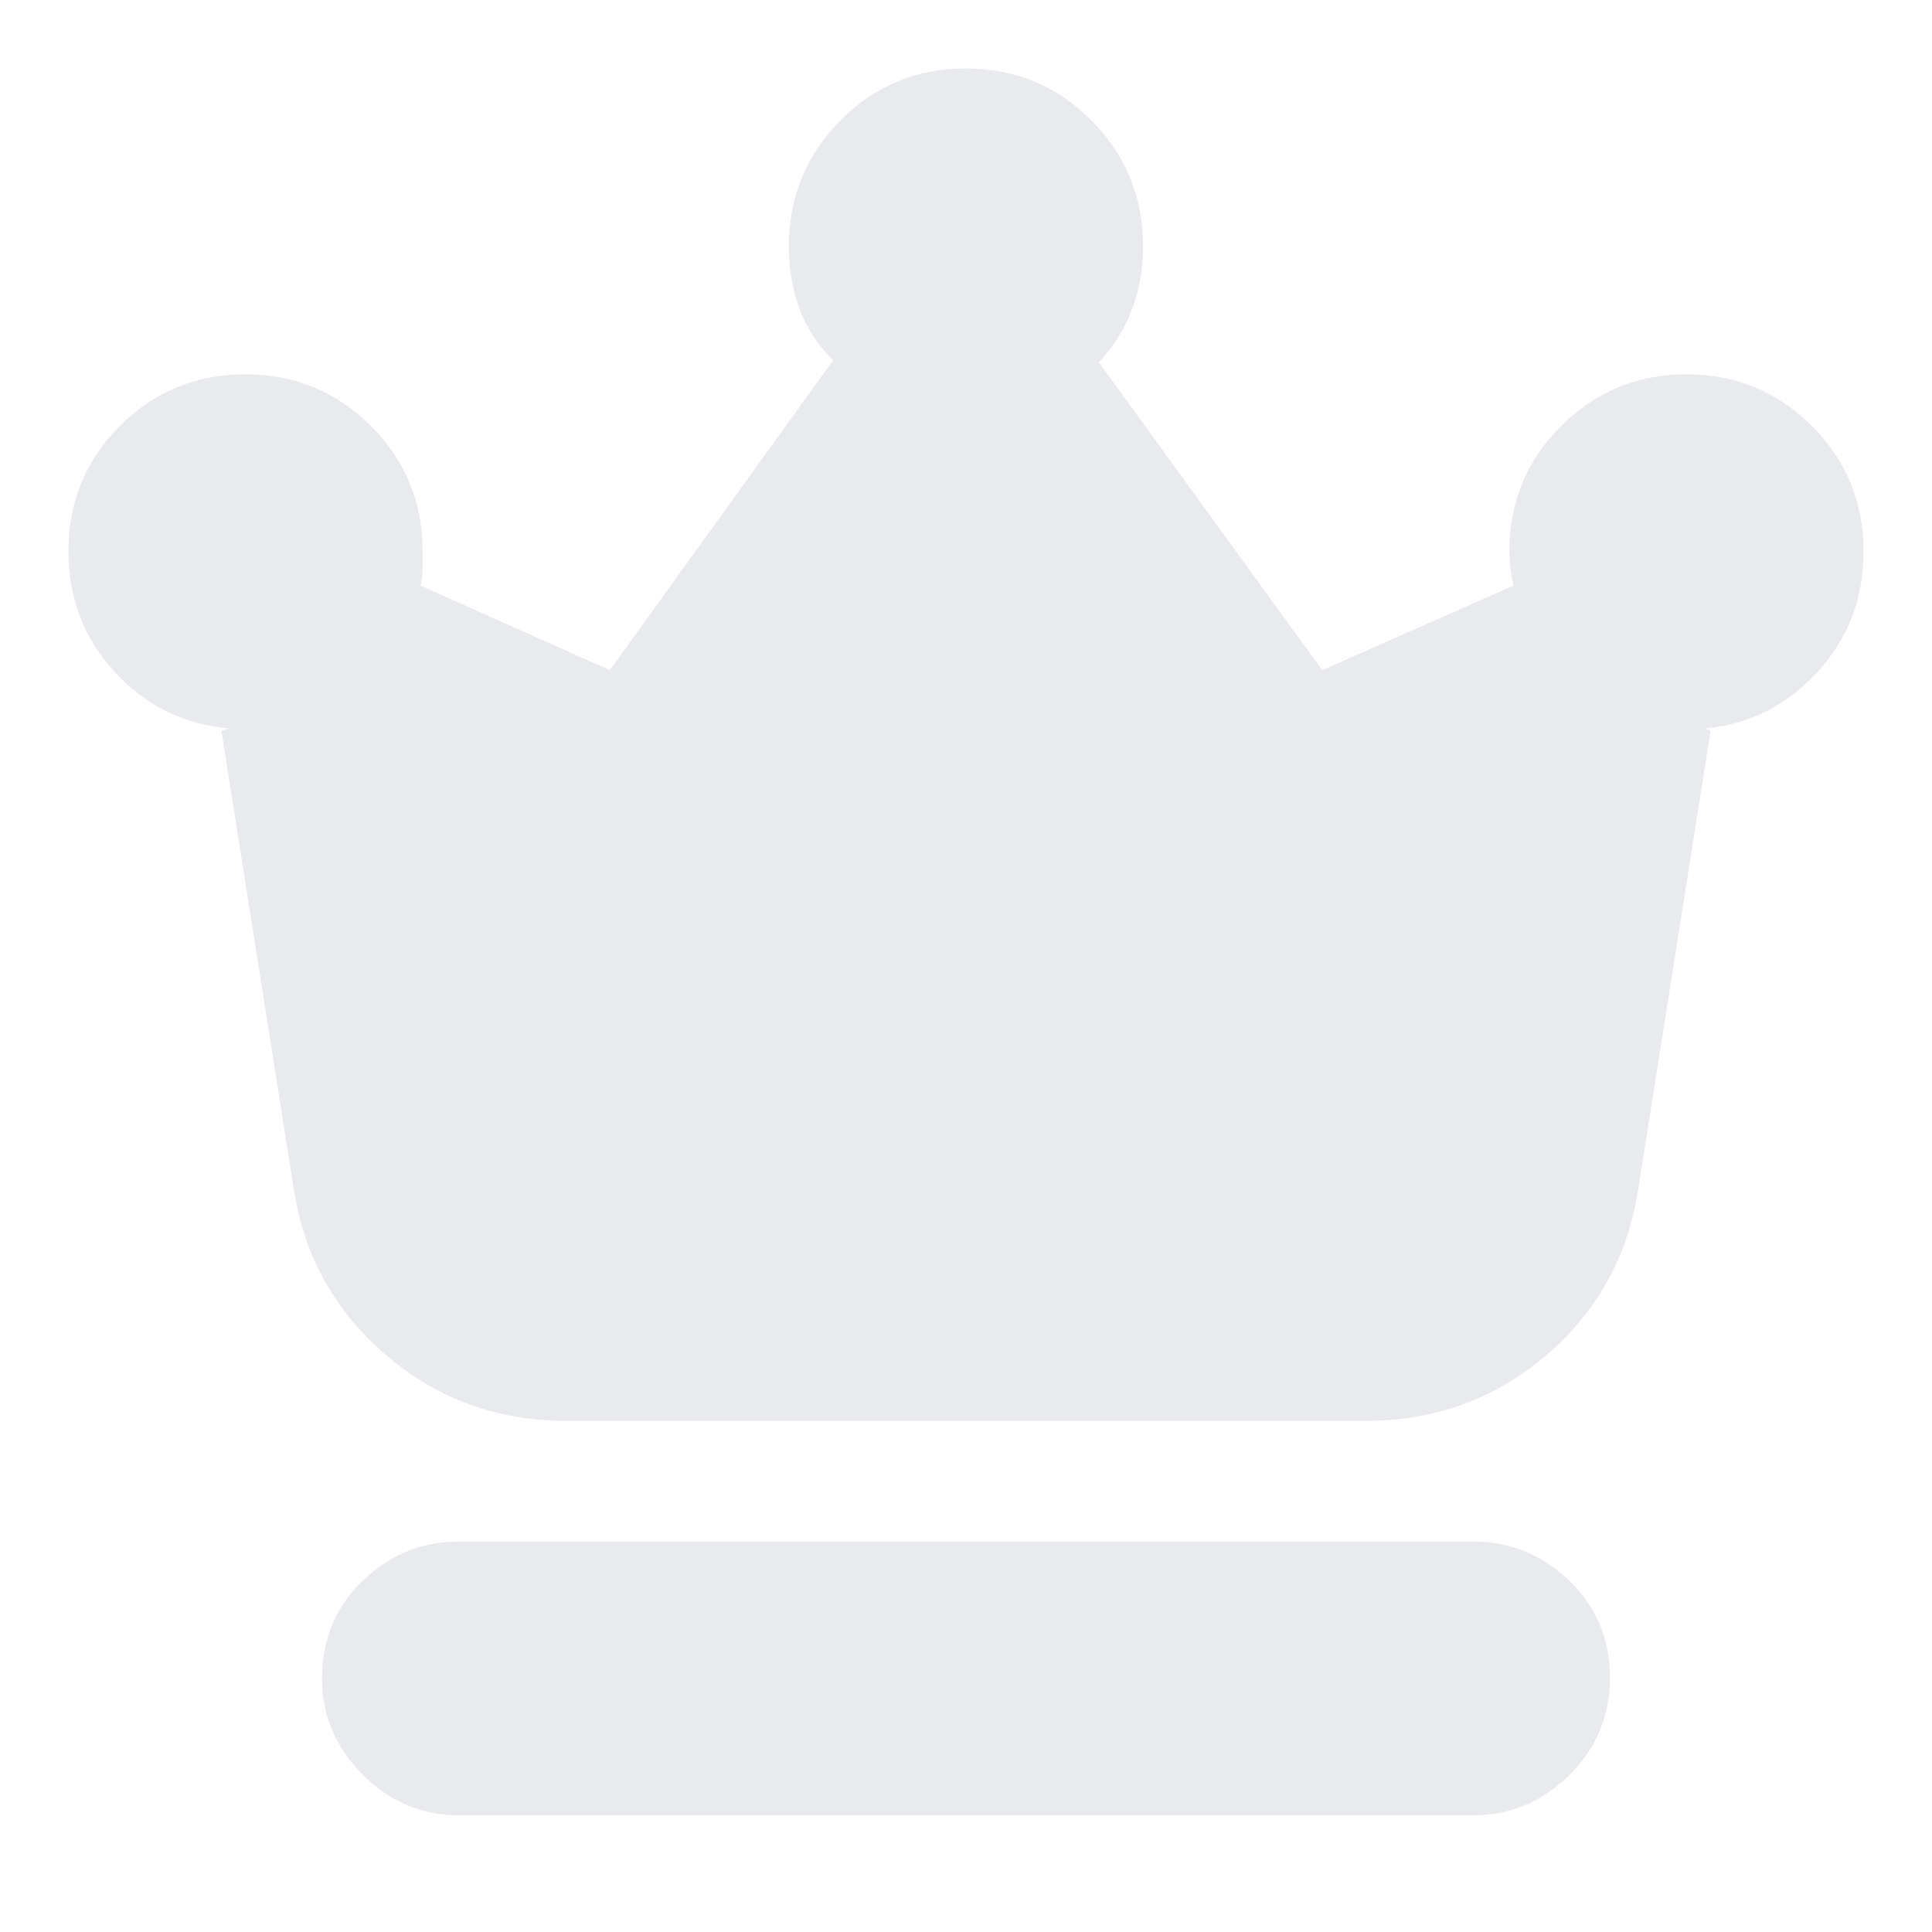 <svg xmlns="http://www.w3.org/2000/svg" height="24px" viewBox="0 -960 960 960" width="24px" fill="#e8eaed"><path d="M228-58q-27.6 0-47.8-20.2Q160-98.4 160-126q0-29 20.2-48.5T228-194h504q27.6 0 47.8 19.5 20.2 19.5 20.2 48T779.8-78Q759.6-58 732-58H228Zm53-196q-50.92 0-89.07-32.59Q153.79-319.18 146-369l-36-228q.89 0 2-.5 1.11-.5 2-.5-34-3-57-28.12t-23-60q0-36.71 25.65-62.3Q85.3-774 121.94-774t62.35 25.68Q210-722.64 210-685.96v8.55q0 4.53-1 8.41l94 42 111-154q-11.08-10.65-16.54-25.06-5.46-14.4-5.46-31.54 0-36.83 25.65-62.62Q443.3-926 479.94-926t62.35 25.84Q568-874.32 568-837.4q0 16.77-5.74 31.64Q556.52-790.88 546-780l111 153 95-42q-.8-3.76-1.4-8.44-.6-4.68-.6-8.67 0-36.62 25.77-62.26Q801.53-774 838-774q36.67 0 62.33 25.7Q926-722.6 926-685.88 926-651 903-626t-56 28q.67 0 1.5.5t1.5.5l-36 228q-7.79 50.25-45.93 82.63Q729.92-254 679-254H281Z"/></svg>